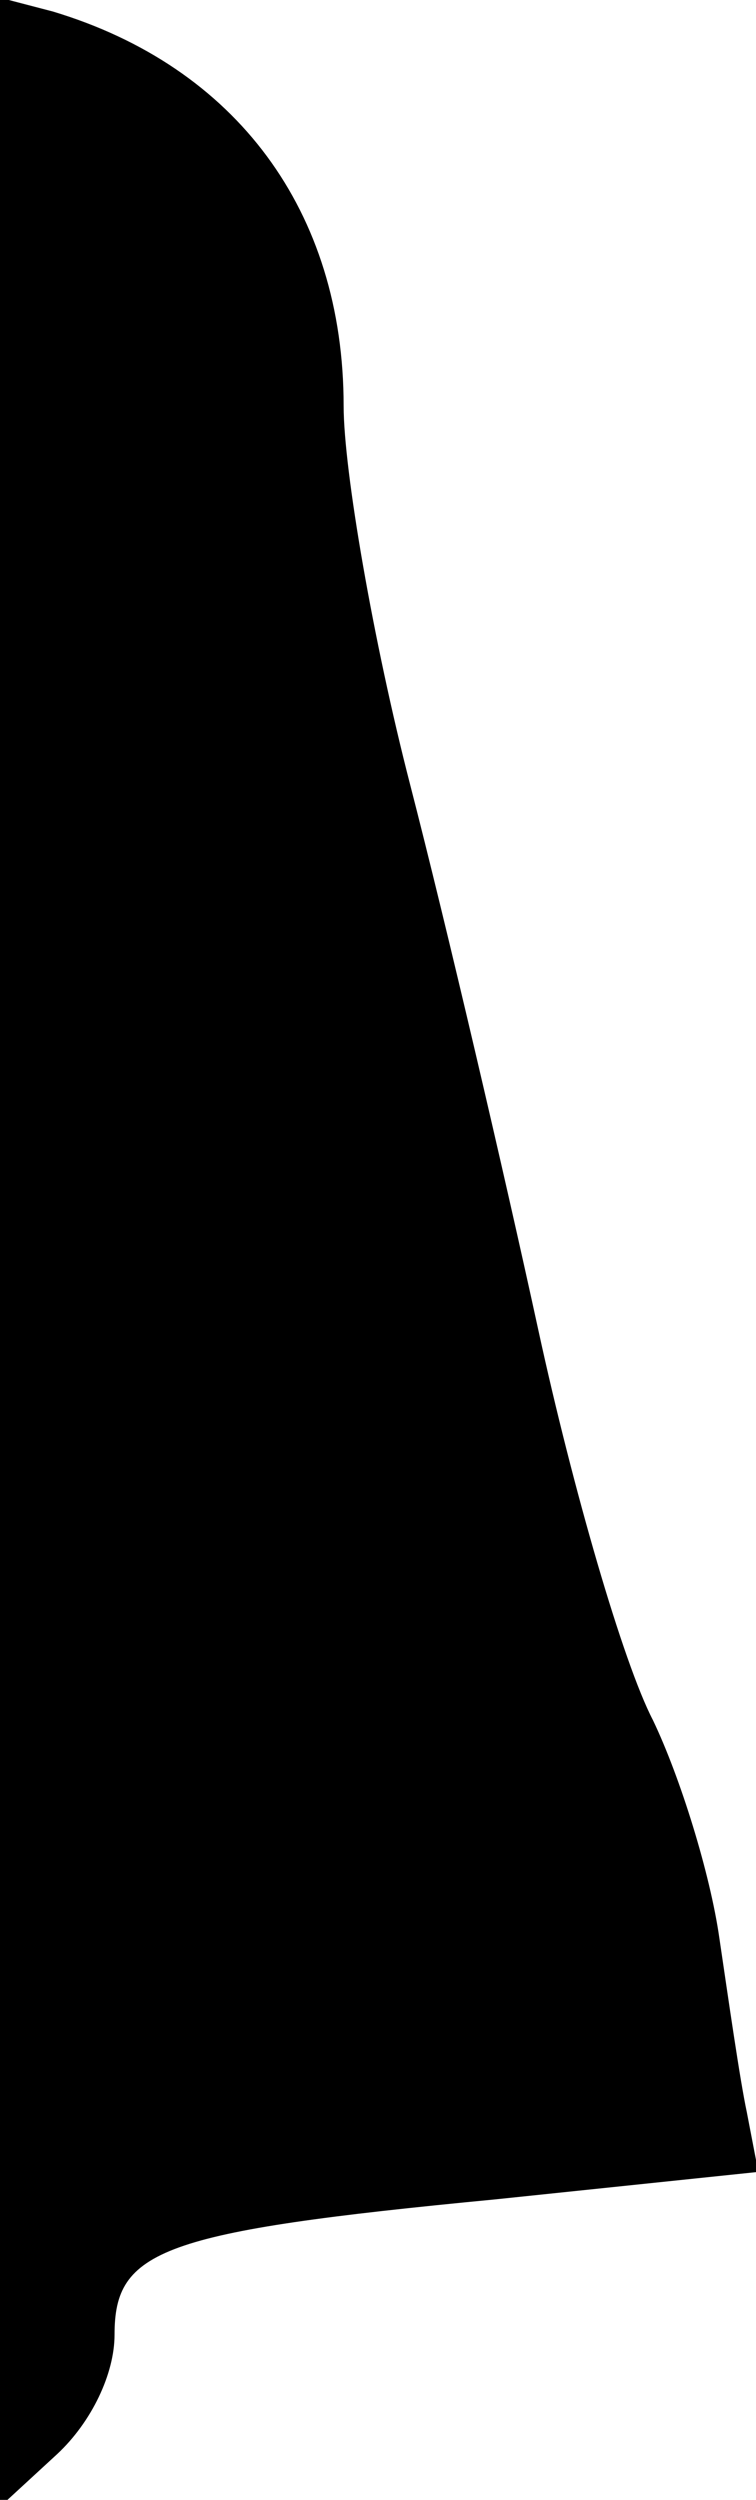 <?xml version="1.0" standalone="no"?>
<!DOCTYPE svg PUBLIC "-//W3C//DTD SVG 20010904//EN"
 "http://www.w3.org/TR/2001/REC-SVG-20010904/DTD/svg10.dtd">
<svg version="1.0" xmlns="http://www.w3.org/2000/svg"
 width="33pt" height="109pt" viewBox="0 0 33 109"
 preserveAspectRatio="xMidYMid meet">
<g transform="translate(0,109) scale(0.1,-0.1)"
fill="#000000" stroke="none">
<path fill="#000000" stroke="none" d="M0 544 l0 -547 25 23 c15 14 25 35 25
52 0 37 20 45 166 59 l115 12 -5 26 c-3 14 -8 49 -12 76 -4 28 -17 70 -29 95
-13 25 -35 101 -50 170 -15 69 -40 176 -56 238 -16 62 -29 137 -29 165 0 85
-47 148 -127 172 l-23 6 0 -547z"/>
</g>
</svg>
